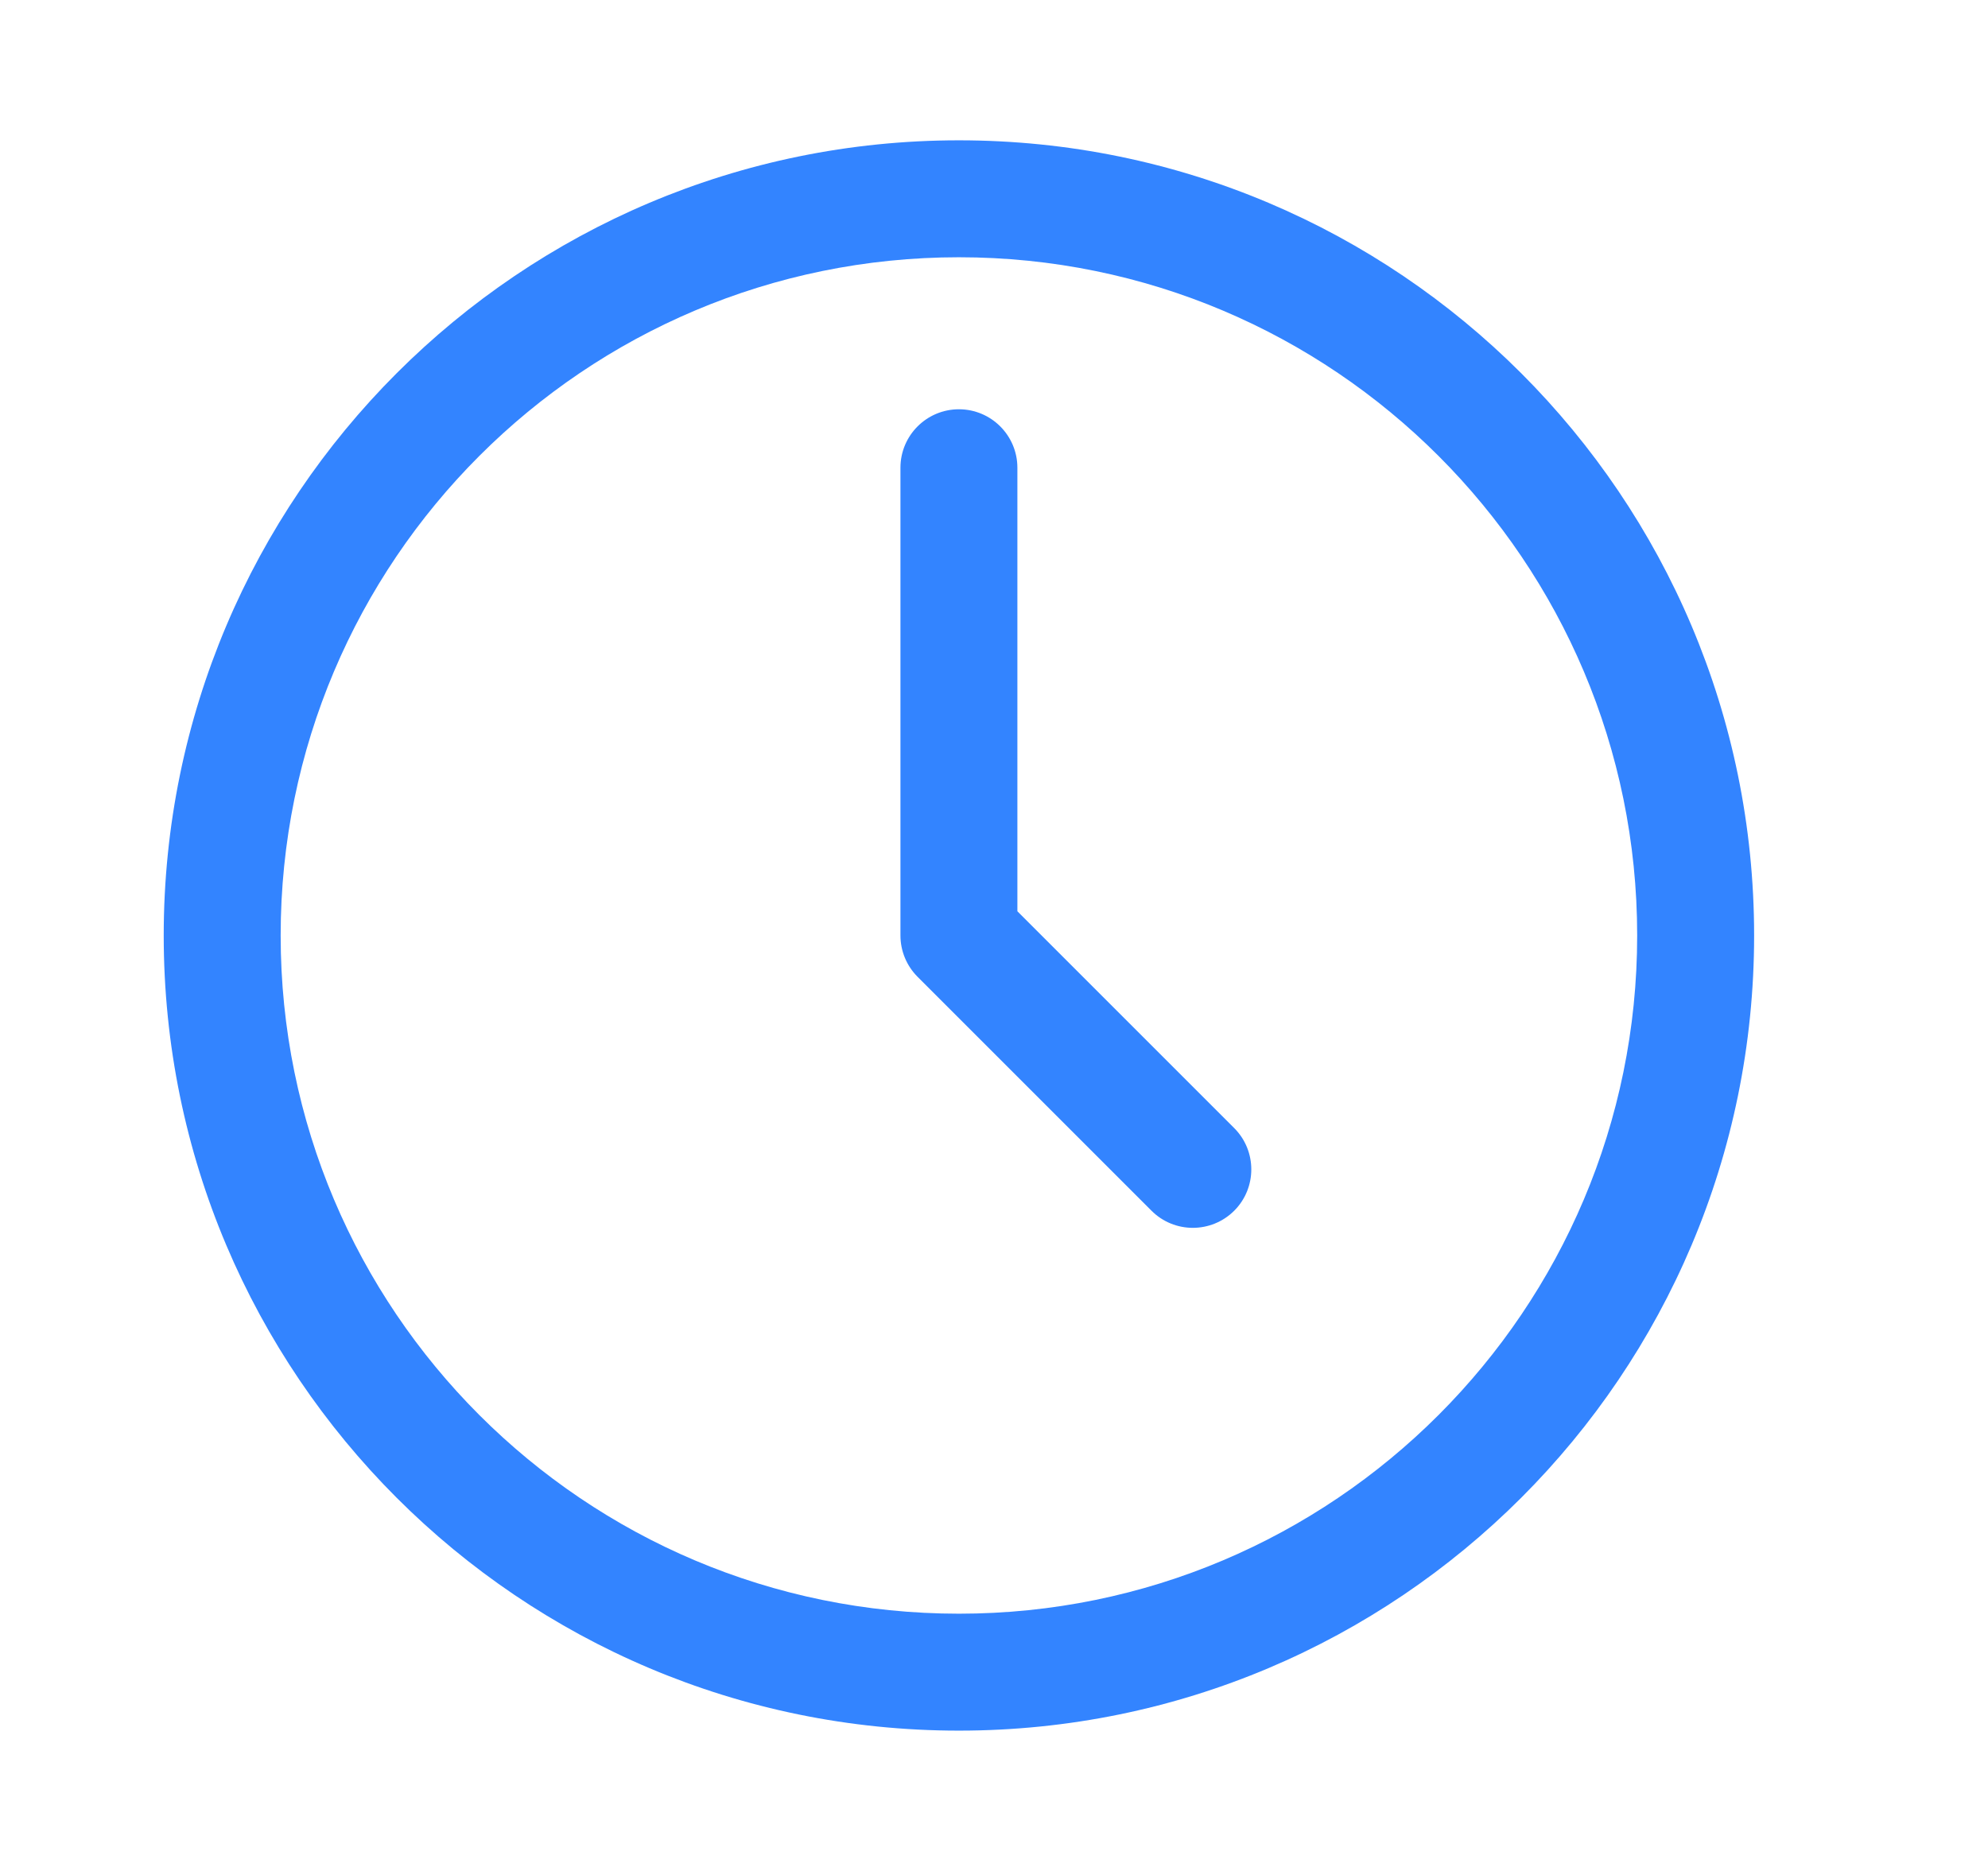 <svg width="17" height="16" viewBox="0 0 17 16" fill="none" xmlns="http://www.w3.org/2000/svg">
<path fill-rule="evenodd" clip-rule="evenodd" d="M2.4 8C2.4 4.797 4.997 2.2 8.2 2.2C11.403 2.2 14 4.797 14 8C14 11.203 11.403 13.8 8.2 13.8C4.997 13.8 2.4 11.203 2.4 8ZM8.2 1.2C4.445 1.2 1.4 4.245 1.4 8C1.4 11.756 4.445 14.8 8.2 14.8C11.956 14.8 15 11.756 15 8C15 4.245 11.956 1.2 8.2 1.2ZM8.7 4C8.7 3.724 8.476 3.5 8.2 3.5C7.924 3.5 7.7 3.724 7.7 4V8C7.7 8.133 7.753 8.26 7.847 8.354L9.847 10.354C10.042 10.549 10.358 10.549 10.554 10.354C10.749 10.159 10.749 9.842 10.554 9.647L8.7 7.793V4Z" fill="#3384FF"/>
</svg>
